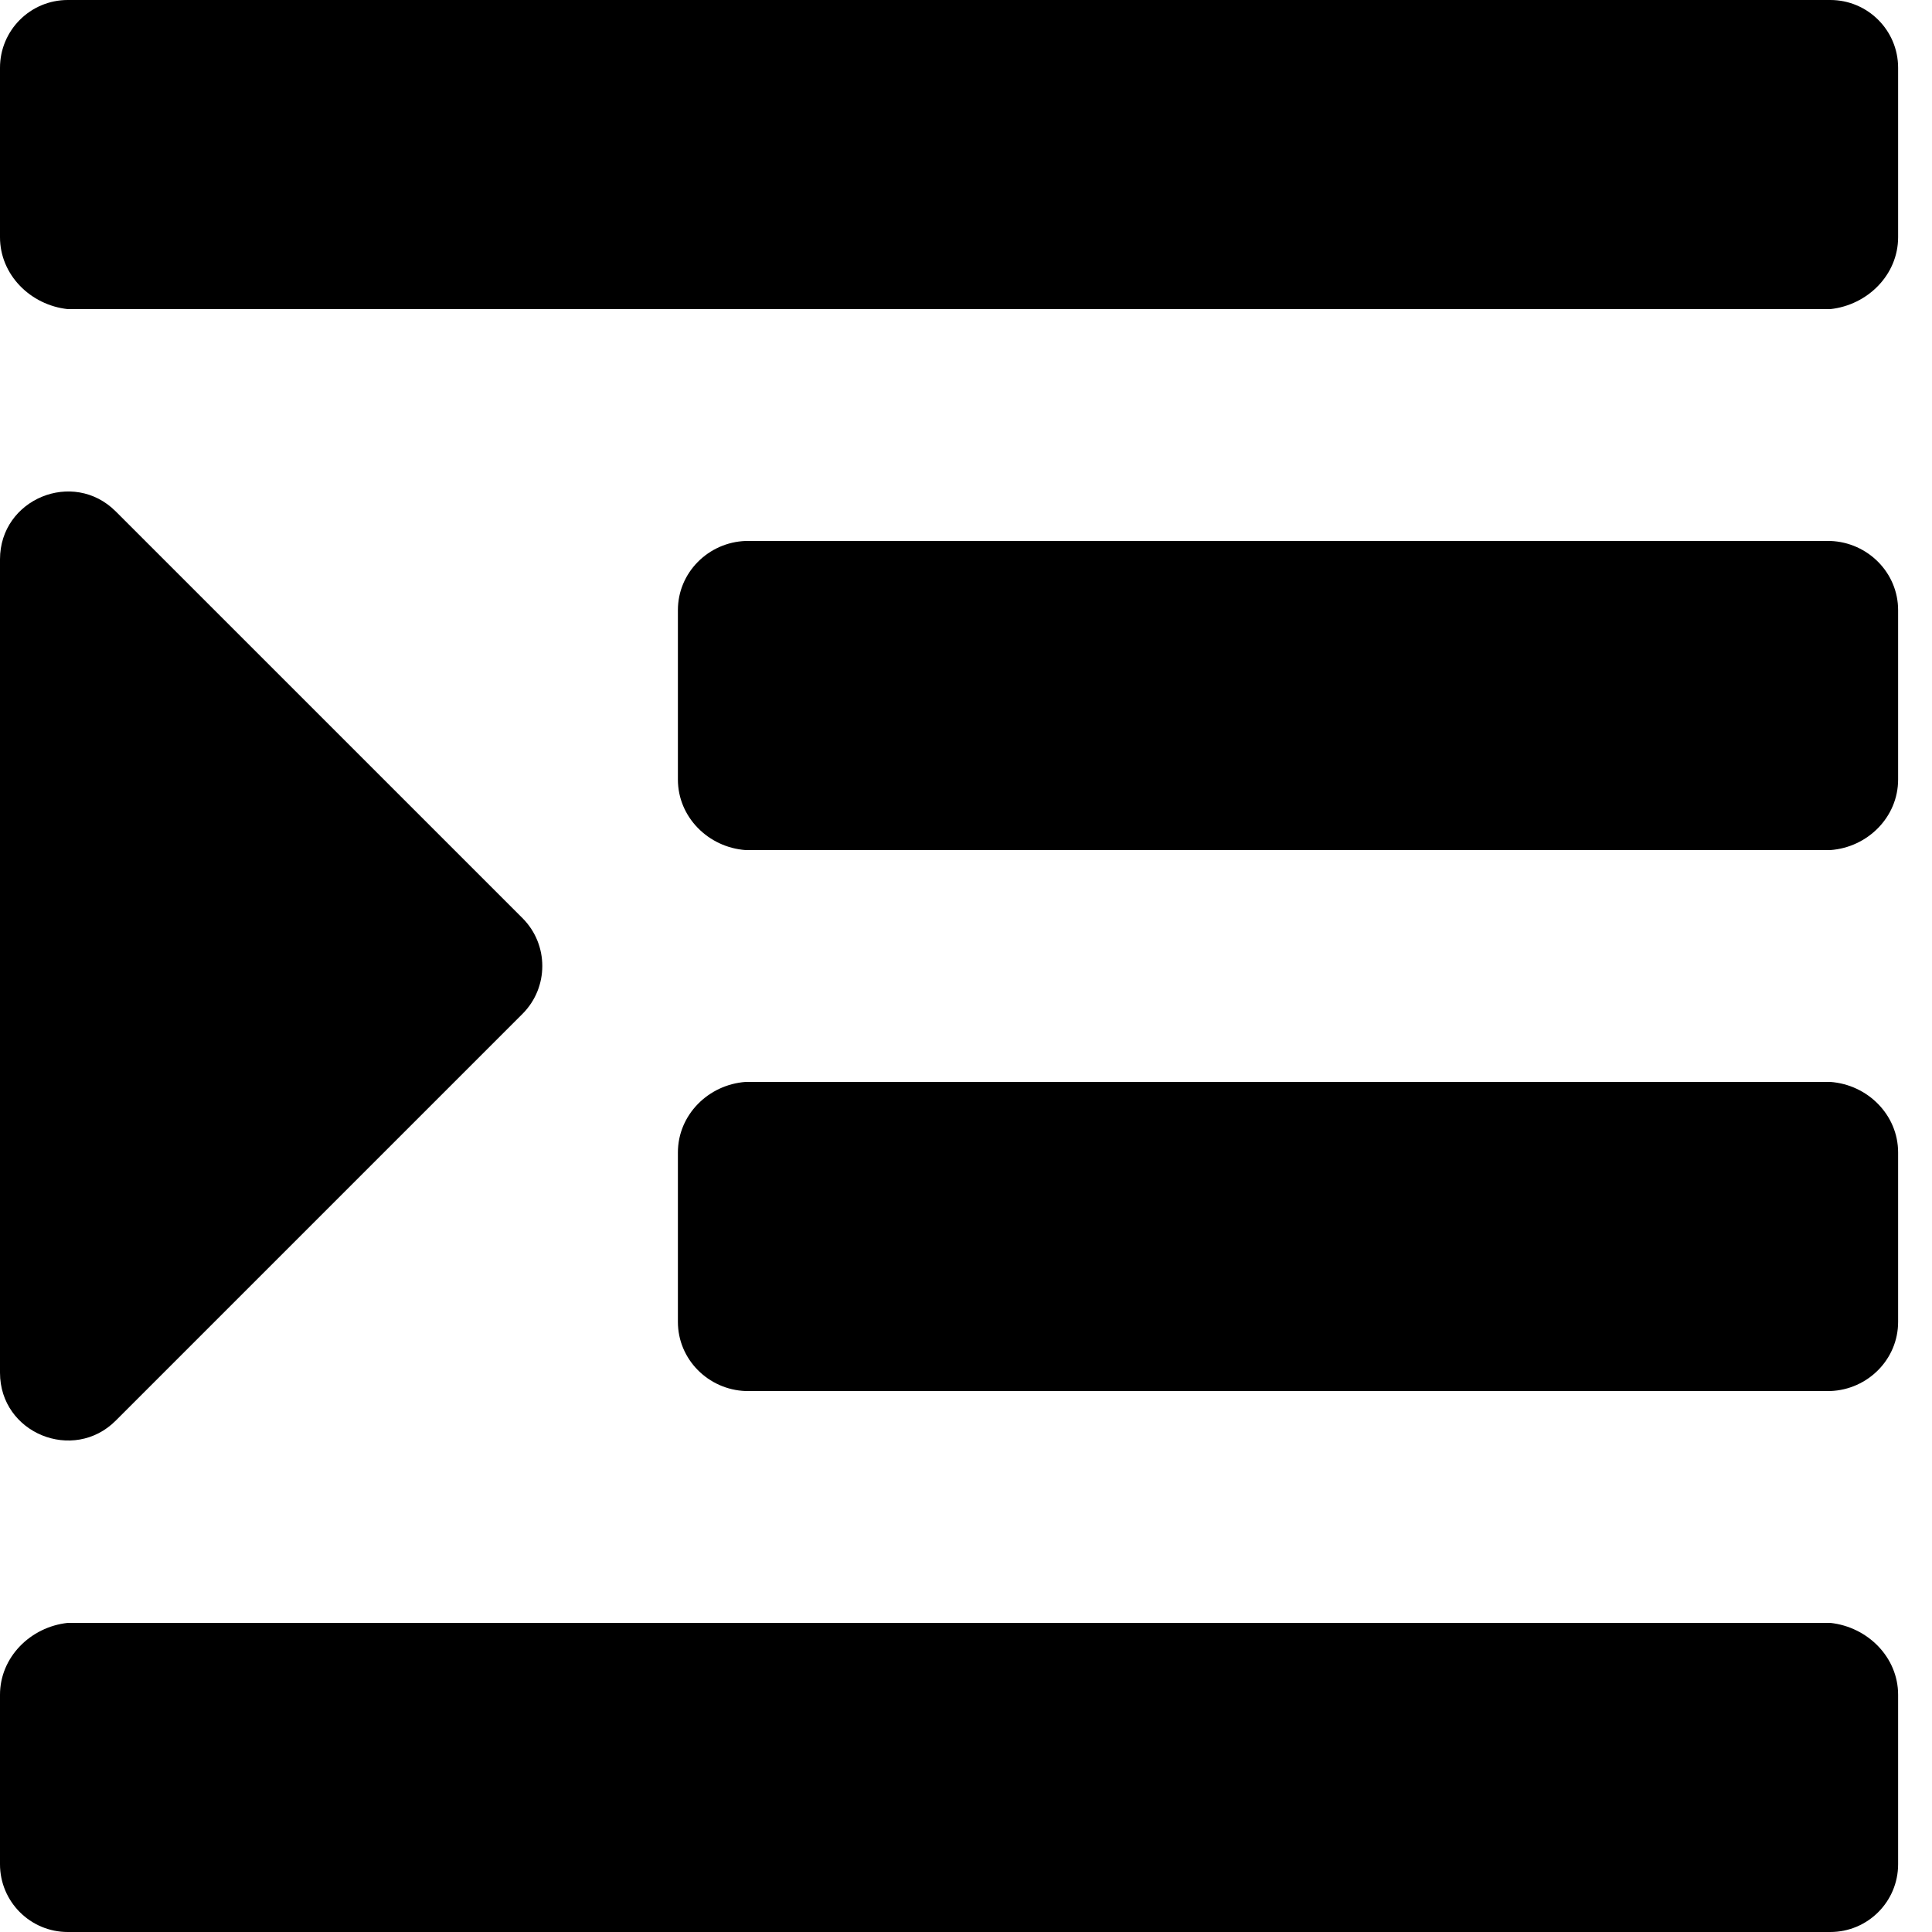 ﻿<?xml version="1.0" encoding="utf-8"?>
<svg version="1.1" xmlns:xlink="http://www.w3.org/1999/xlink" width="50px" height="50px" xmlns="http://www.w3.org/2000/svg">
  <defs>
    <pattern id="BGPattern" patternUnits="userSpaceOnUse" alignment="0 0" imageRepeat="None" />
    <mask fill="white" id="Clip1697">
      <path d="M 1.754 8  C 0.785 7.895  0 7.109  0 6.14  L 0 1.754  C 0 0.785  0.785 0  1.754 0  L 47.368 0  C 48.337 0  49.123 0.785  49.123 1.754  L 49.123 6.14  C 49.123 7.109  48.337 7.895  47.368 8  L 1.754 8  Z M 17.544 20.175  C 17.544 21.144  18.329 21.93  19.298 22  L 47.368 22  C 48.337 21.93  49.123 21.144  49.123 20.175  L 49.123 15.789  C 49.123 14.821  48.337 14.035  47.368 14  L 19.298 14  C 18.329 14.035  17.544 14.821  17.544 15.789  L 17.544 20.175  Z M 0 48.246  C 0 49.215  0.785 50  1.754 50  L 47.368 50  C 48.337 50  49.123 49.215  49.123 48.246  L 49.123 43.86  C 49.123 42.891  48.337 42.105  47.368 42  L 1.754 42  C 0.785 42.105  0 42.891  0 43.86  L 0 48.246  Z M 17.544 34.211  C 17.544 35.179  18.329 35.965  19.298 36  L 47.368 36  C 48.337 35.965  49.123 35.179  49.123 34.211  L 49.123 29.825  C 49.123 28.856  48.337 28.07  47.368 28  L 19.298 28  C 18.329 28.07  17.544 28.856  17.544 29.825  L 17.544 34.211  Z M 13.521 26.24  C 14.206 25.555  14.206 24.445  13.521 23.76  L 2.995 13.235  C 1.893 12.133  0 12.914  0 14.475  L 0 35.525  C 0 37.096  1.9 37.861  2.995 36.766  L 13.521 26.24  Z " fill-rule="evenodd" />
    </mask>
  </defs>
  <g>
    <path d="M 1.754 8  C 0.785 7.895  0 7.109  0 6.14  L 0 1.754  C 0 0.785  0.785 0  1.754 0  L 47.368 0  C 48.337 0  49.123 0.785  49.123 1.754  L 49.123 6.14  C 49.123 7.109  48.337 7.895  47.368 8  L 1.754 8  Z M 17.544 20.175  C 17.544 21.144  18.329 21.93  19.298 22  L 47.368 22  C 48.337 21.93  49.123 21.144  49.123 20.175  L 49.123 15.789  C 49.123 14.821  48.337 14.035  47.368 14  L 19.298 14  C 18.329 14.035  17.544 14.821  17.544 15.789  L 17.544 20.175  Z M 0 48.246  C 0 49.215  0.785 50  1.754 50  L 47.368 50  C 48.337 50  49.123 49.215  49.123 48.246  L 49.123 43.86  C 49.123 42.891  48.337 42.105  47.368 42  L 1.754 42  C 0.785 42.105  0 42.891  0 43.86  L 0 48.246  Z M 17.544 34.211  C 17.544 35.179  18.329 35.965  19.298 36  L 47.368 36  C 48.337 35.965  49.123 35.179  49.123 34.211  L 49.123 29.825  C 49.123 28.856  48.337 28.07  47.368 28  L 19.298 28  C 18.329 28.07  17.544 28.856  17.544 29.825  L 17.544 34.211  Z M 13.521 26.24  C 14.206 25.555  14.206 24.445  13.521 23.76  L 2.995 13.235  C 1.893 12.133  0 12.914  0 14.475  L 0 35.525  C 0 37.096  1.9 37.861  2.995 36.766  L 13.521 26.24  Z " fill-rule="nonzero" fill="rgba(0, 0, 0, 1)" stroke="none" class="fill" />
    <path d="M 1.754 8  C 0.785 7.895  0 7.109  0 6.14  L 0 1.754  C 0 0.785  0.785 0  1.754 0  L 47.368 0  C 48.337 0  49.123 0.785  49.123 1.754  L 49.123 6.14  C 49.123 7.109  48.337 7.895  47.368 8  L 1.754 8  Z " stroke-width="0" stroke-dasharray="0" stroke="rgba(255, 255, 255, 0)" fill="none" class="stroke" mask="url(#Clip1697)" />
    <path d="M 17.544 20.175  C 17.544 21.144  18.329 21.93  19.298 22  L 47.368 22  C 48.337 21.93  49.123 21.144  49.123 20.175  L 49.123 15.789  C 49.123 14.821  48.337 14.035  47.368 14  L 19.298 14  C 18.329 14.035  17.544 14.821  17.544 15.789  L 17.544 20.175  Z " stroke-width="0" stroke-dasharray="0" stroke="rgba(255, 255, 255, 0)" fill="none" class="stroke" mask="url(#Clip1697)" />
    <path d="M 0 48.246  C 0 49.215  0.785 50  1.754 50  L 47.368 50  C 48.337 50  49.123 49.215  49.123 48.246  L 49.123 43.86  C 49.123 42.891  48.337 42.105  47.368 42  L 1.754 42  C 0.785 42.105  0 42.891  0 43.86  L 0 48.246  Z " stroke-width="0" stroke-dasharray="0" stroke="rgba(255, 255, 255, 0)" fill="none" class="stroke" mask="url(#Clip1697)" />
    <path d="M 17.544 34.211  C 17.544 35.179  18.329 35.965  19.298 36  L 47.368 36  C 48.337 35.965  49.123 35.179  49.123 34.211  L 49.123 29.825  C 49.123 28.856  48.337 28.07  47.368 28  L 19.298 28  C 18.329 28.07  17.544 28.856  17.544 29.825  L 17.544 34.211  Z " stroke-width="0" stroke-dasharray="0" stroke="rgba(255, 255, 255, 0)" fill="none" class="stroke" mask="url(#Clip1697)" />
    <path d="M 13.521 26.24  C 14.206 25.555  14.206 24.445  13.521 23.76  L 2.995 13.235  C 1.893 12.133  0 12.914  0 14.475  L 0 35.525  C 0 37.096  1.9 37.861  2.995 36.766  L 13.521 26.24  Z " stroke-width="0" stroke-dasharray="0" stroke="rgba(255, 255, 255, 0)" fill="none" class="stroke" mask="url(#Clip1697)" />
  </g>
</svg>